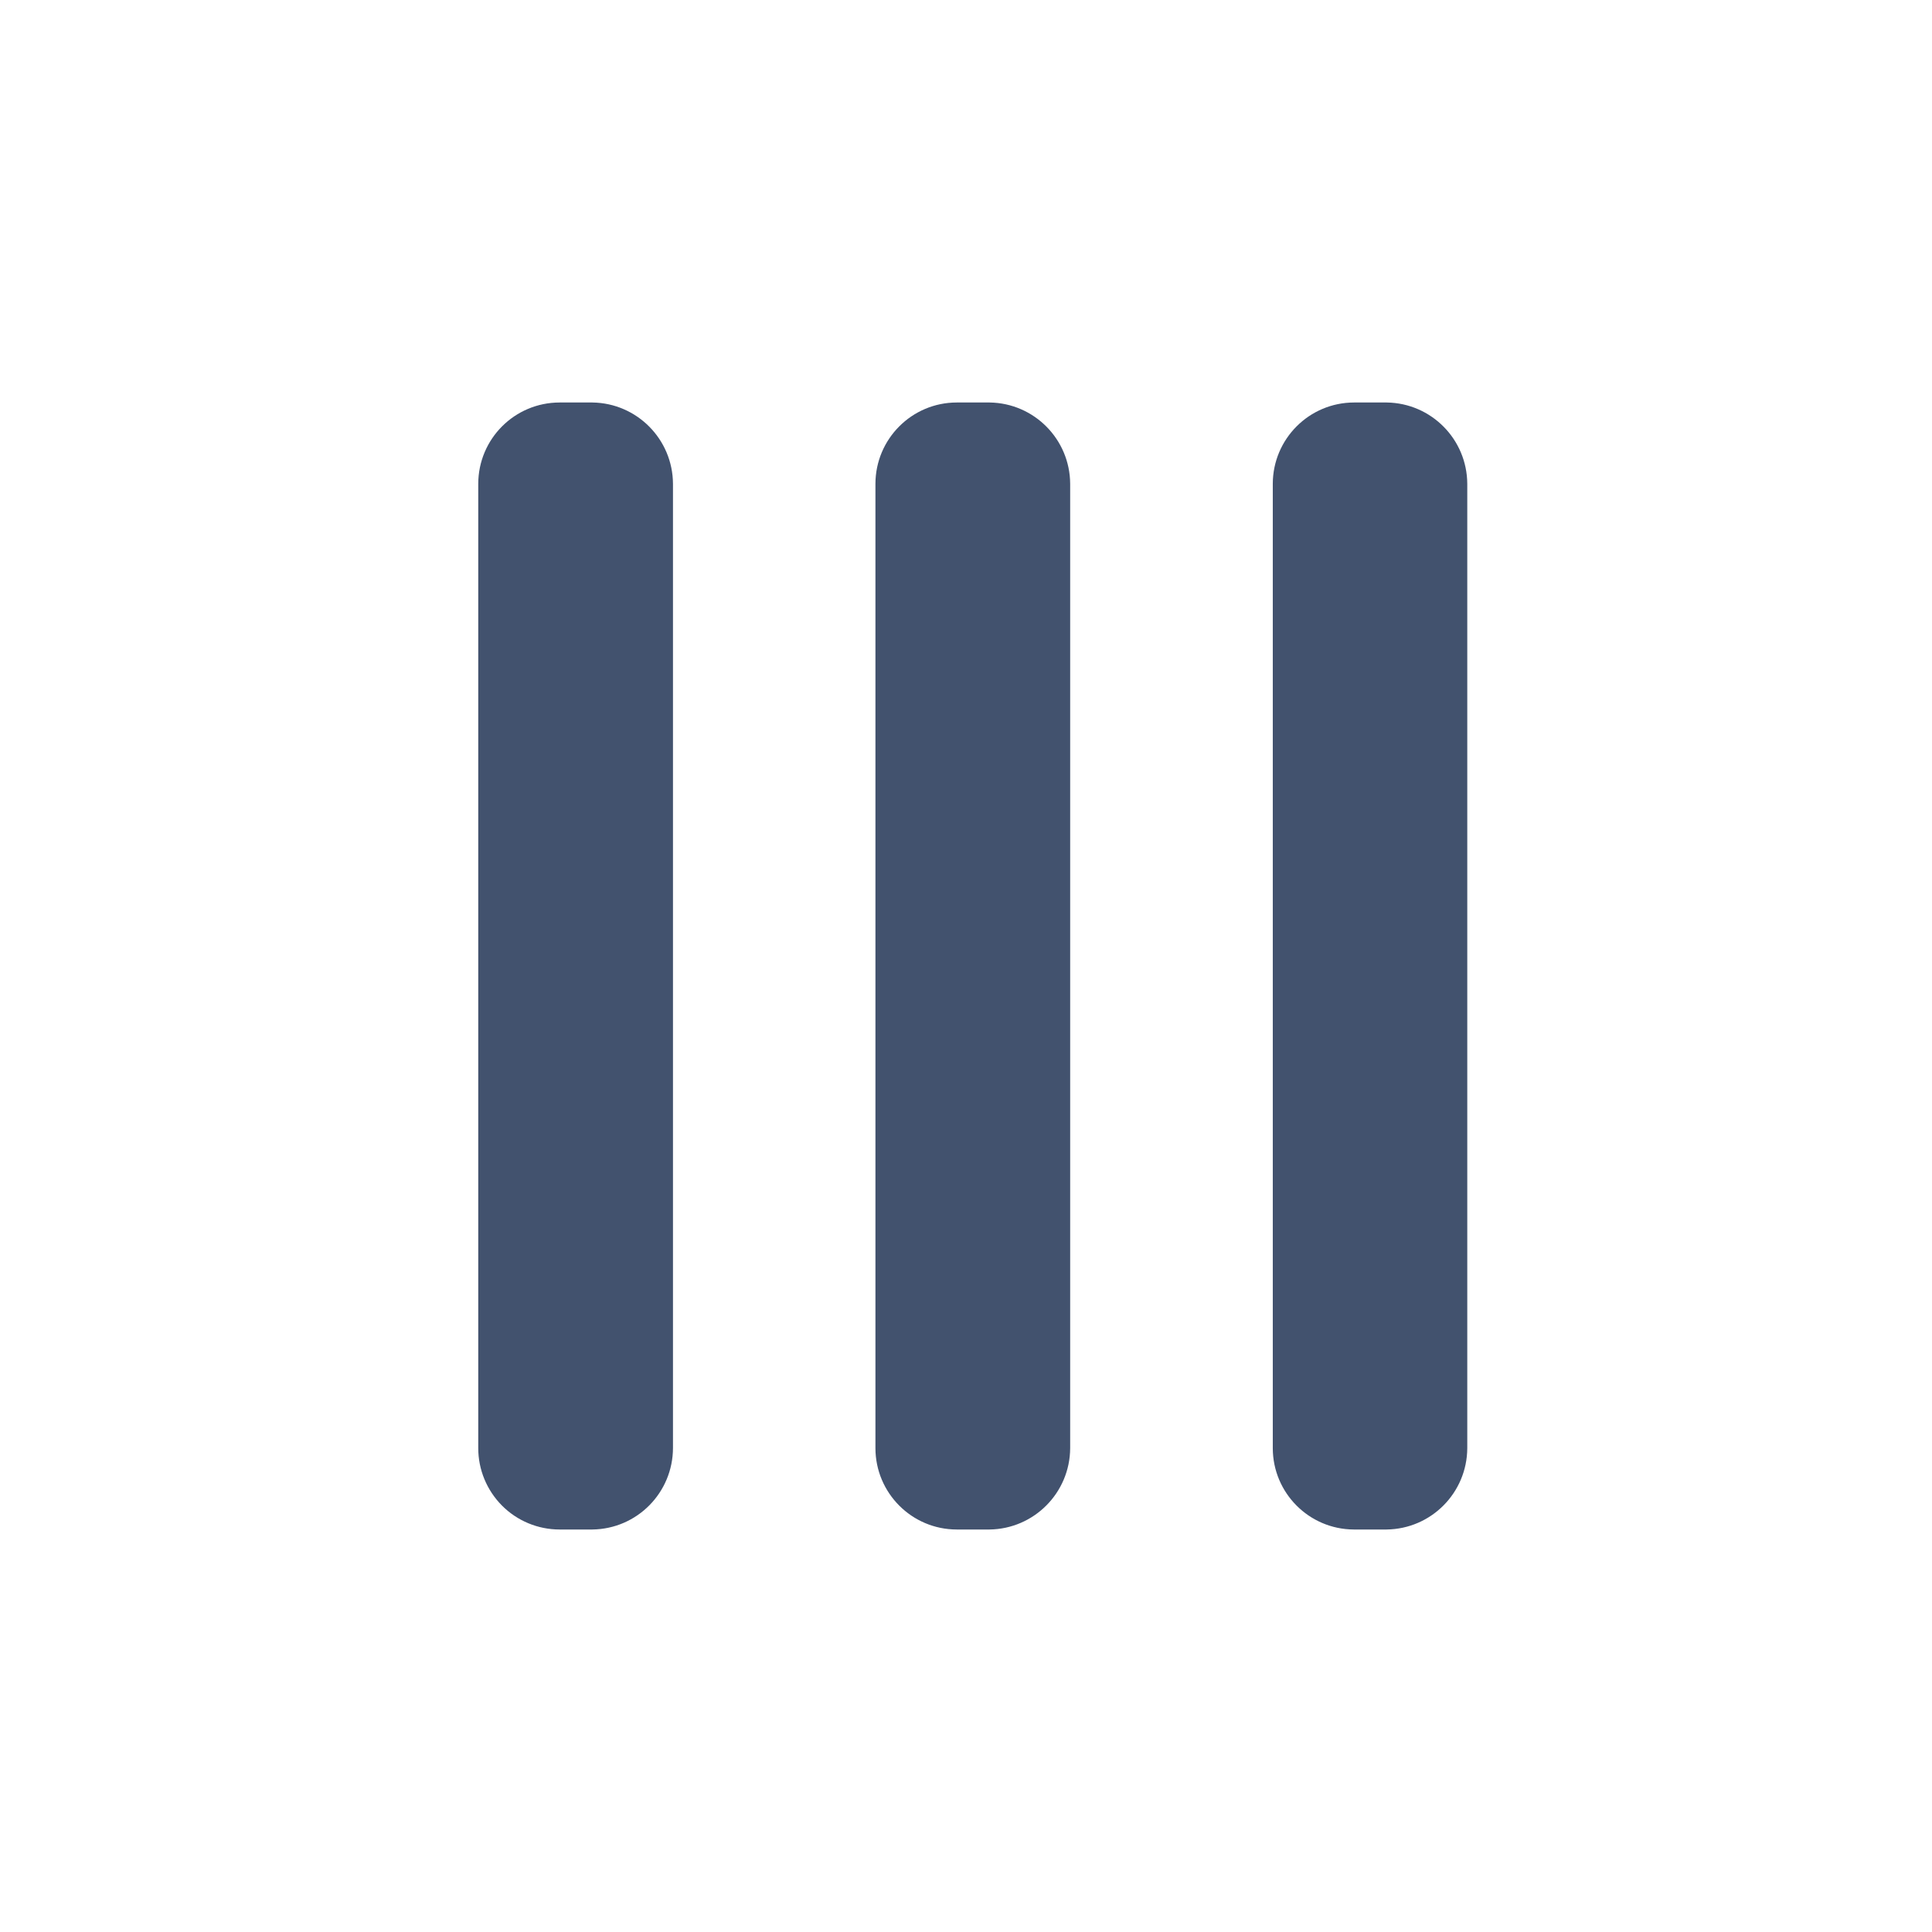 <svg width="24" height="24" viewBox="0 0 24 24" fill="none" xmlns="http://www.w3.org/2000/svg">
<path fill-rule="evenodd" clip-rule="evenodd" d="M8.36 6.01V17.987C8.359 18.542 7.914 18.993 7.359 19H6.951C6.683 19 6.425 18.893 6.236 18.703C6.047 18.513 5.94 18.255 5.941 17.987V6.01C5.942 5.452 6.393 5.001 6.951 5H7.36C7.913 5.008 8.357 5.457 8.36 6.01ZM13.294 17.99V6.01C13.291 5.457 12.847 5.008 12.294 5H11.884C11.327 5.001 10.876 5.453 10.875 6.01V17.99C10.876 18.547 11.327 18.999 11.884 19H12.292C12.845 18.993 13.291 18.544 13.294 17.99ZM18.227 17.99V6.01C18.224 5.457 17.78 5.008 17.227 5H16.82C16.263 5.001 15.812 5.453 15.811 6.01V17.99C15.812 18.546 16.261 18.997 16.817 19H17.225C17.779 18.993 18.224 18.544 18.227 17.99Z" fill="#42526E"/>
</svg>
